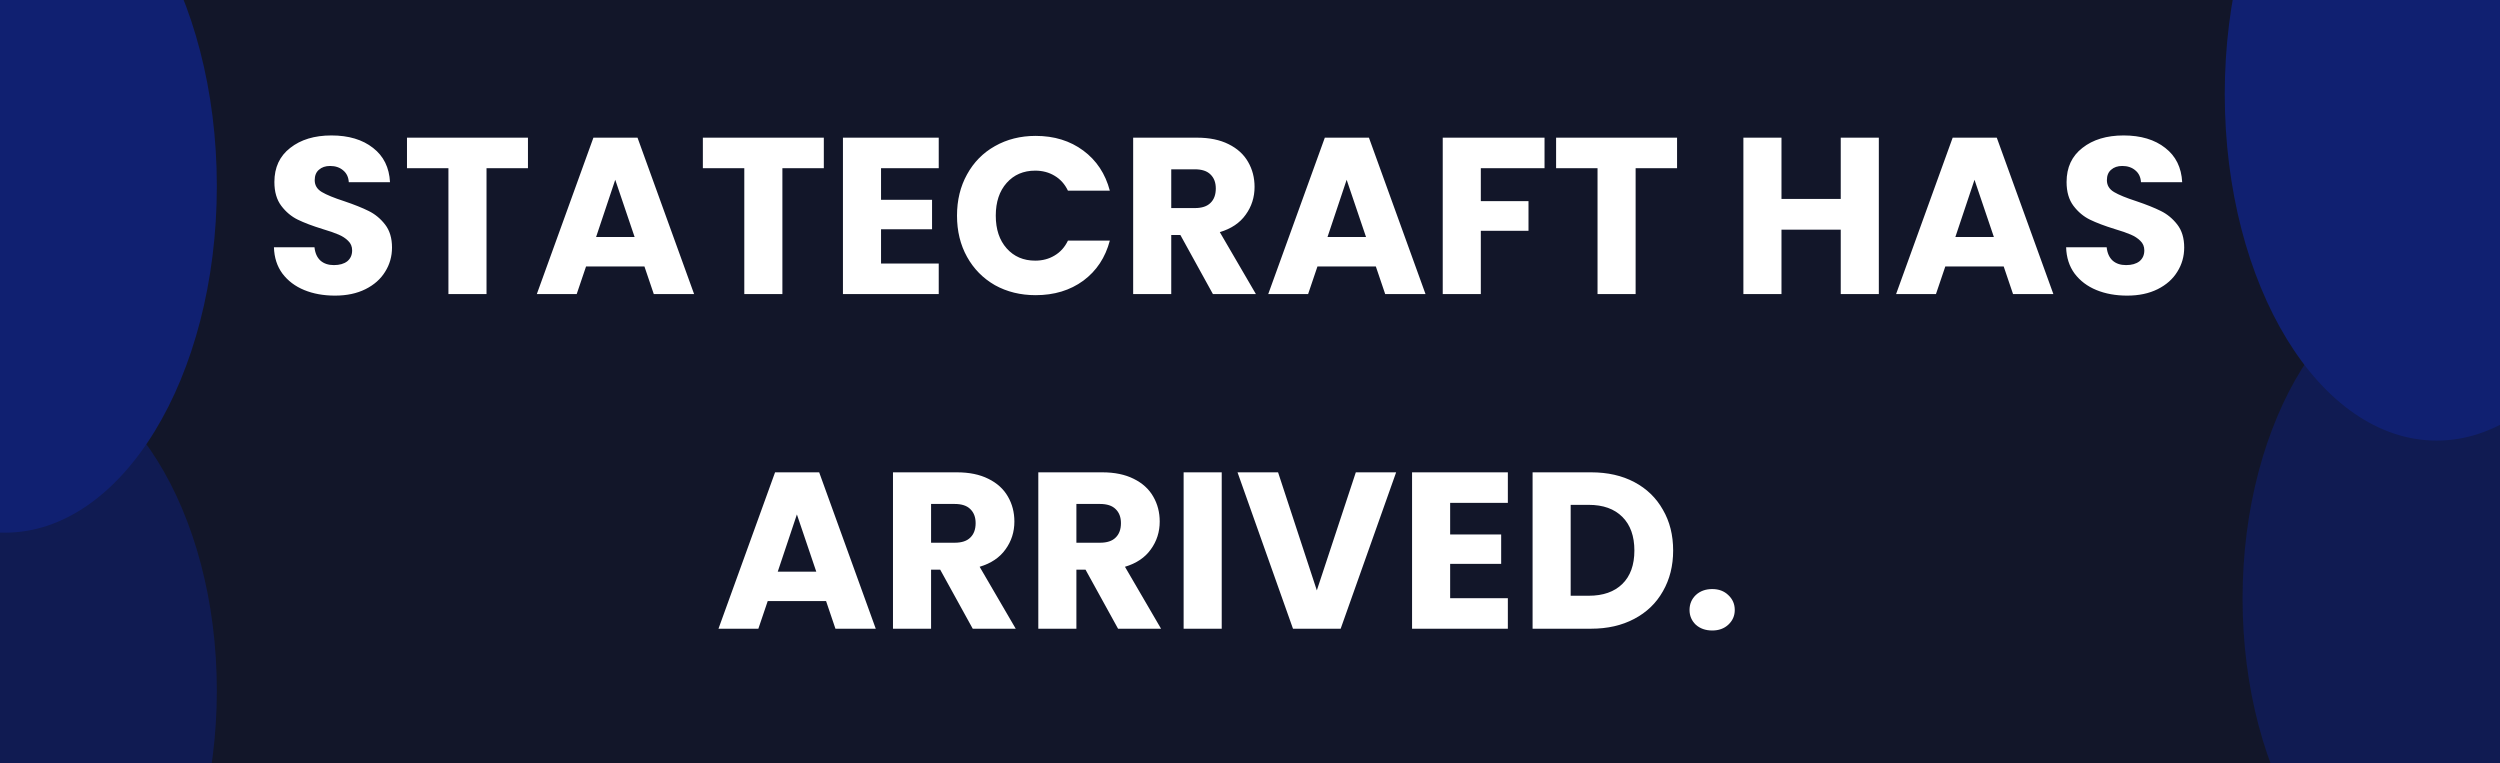 <svg width="2525" height="771" viewBox="0 0 2525 771" fill="none" xmlns="http://www.w3.org/2000/svg">
<rect x="0" y="0" width="2525" height="771" fill="#808080" stroke="none"/>
<g clip-path="url(#clip0_86_9)">
<rect x="-94" width="2619" height="771" fill="#121629"/>
<ellipse cx="14" cy="697.5" rx="205" ry="328.5" fill="#101B52"/>
<ellipse cx="2470" cy="604.5" rx="205" ry="328.5" fill="#101B52"/>
<ellipse cx="5" cy="188" rx="214" ry="350" fill="#102071"/>
<path d="M338.332 298.575C326.782 298.575 316.432 296.7 307.282 292.95C298.132 289.2 290.782 283.65 285.232 276.3C279.832 268.95 276.982 260.1 276.682 249.75H317.632C318.232 255.6 320.257 260.1 323.707 263.25C327.157 266.25 331.657 267.75 337.207 267.75C342.907 267.75 347.407 266.475 350.707 263.925C354.007 261.225 355.657 257.55 355.657 252.9C355.657 249 354.307 245.775 351.607 243.225C349.057 240.675 345.832 238.575 341.932 236.925C338.182 235.275 332.782 233.4 325.732 231.3C315.532 228.15 307.207 225 300.757 221.85C294.307 218.7 288.757 214.05 284.107 207.9C279.457 201.75 277.132 193.725 277.132 183.825C277.132 169.125 282.457 157.65 293.107 149.4C303.757 141 317.632 136.8 334.732 136.8C352.132 136.8 366.157 141 376.807 149.4C387.457 157.65 393.157 169.2 393.907 184.05H352.282C351.982 178.95 350.107 174.975 346.657 172.125C343.207 169.125 338.782 167.625 333.382 167.625C328.732 167.625 324.982 168.9 322.132 171.45C319.282 173.85 317.857 177.375 317.857 182.025C317.857 187.125 320.257 191.1 325.057 193.95C329.857 196.8 337.357 199.875 347.557 203.175C357.757 206.625 366.007 209.925 372.307 213.075C378.757 216.225 384.307 220.8 388.957 226.8C393.607 232.8 395.932 240.525 395.932 249.975C395.932 258.975 393.607 267.15 388.957 274.5C384.457 281.85 377.857 287.7 369.157 292.05C360.457 296.4 350.182 298.575 338.332 298.575ZM533.235 139.05V169.875H491.385V297H452.91V169.875H411.06V139.05H533.235ZM650.87 269.1H591.92L582.47 297H542.195L599.345 139.05H643.895L701.045 297H660.32L650.87 269.1ZM640.97 239.4L621.395 181.575L602.045 239.4H640.97ZM832.063 139.05V169.875H790.213V297H751.738V169.875H709.888V139.05H832.063ZM889.848 169.875V201.825H941.373V231.525H889.848V266.175H948.123V297H851.373V139.05H948.123V169.875H889.848ZM966.576 217.8C966.576 202.2 969.951 188.325 976.701 176.175C983.451 163.875 992.826 154.35 1004.83 147.6C1016.98 140.7 1030.7 137.25 1046 137.25C1064.75 137.25 1080.8 142.2 1094.15 152.1C1107.5 162 1116.43 175.5 1120.93 192.6H1078.63C1075.48 186 1070.98 180.975 1065.13 177.525C1059.43 174.075 1052.9 172.35 1045.55 172.35C1033.7 172.35 1024.1 176.475 1016.75 184.725C1009.4 192.975 1005.73 204 1005.73 217.8C1005.73 231.6 1009.4 242.625 1016.75 250.875C1024.1 259.125 1033.7 263.25 1045.55 263.25C1052.9 263.25 1059.43 261.525 1065.13 258.075C1070.98 254.625 1075.48 249.6 1078.63 243H1120.93C1116.43 260.1 1107.5 273.6 1094.15 283.5C1080.8 293.25 1064.75 298.125 1046 298.125C1030.7 298.125 1016.98 294.75 1004.83 288C992.826 281.1 983.451 271.575 976.701 259.425C969.951 247.275 966.576 233.4 966.576 217.8ZM1225.04 297L1192.19 237.375H1182.96V297H1144.49V139.05H1209.06C1221.51 139.05 1232.09 141.225 1240.79 145.575C1249.64 149.925 1256.24 155.925 1260.59 163.575C1264.94 171.075 1267.11 179.475 1267.11 188.775C1267.11 199.275 1264.11 208.65 1258.11 216.9C1252.26 225.15 1243.56 231 1232.01 234.45L1268.46 297H1225.04ZM1182.96 210.15H1206.81C1213.86 210.15 1219.11 208.425 1222.56 204.975C1226.16 201.525 1227.96 196.65 1227.96 190.35C1227.96 184.35 1226.16 179.625 1222.56 176.175C1219.11 172.725 1213.86 171 1206.81 171H1182.96V210.15ZM1389.59 269.1H1330.64L1321.19 297H1280.92L1338.07 139.05H1382.62L1439.77 297H1399.04L1389.59 269.1ZM1379.69 239.4L1360.12 181.575L1340.77 239.4H1379.69ZM1559.98 139.05V169.875H1495.63V203.175H1543.78V233.1H1495.63V297H1457.16V139.05H1559.98ZM1693.83 139.05V169.875H1651.98V297H1613.51V169.875H1571.66V139.05H1693.83ZM1897.62 139.05V297H1859.15V231.975H1799.3V297H1760.82V139.05H1799.3V200.925H1859.15V139.05H1897.62ZM2023.72 269.1H1964.77L1955.32 297H1915.05L1972.2 139.05H2016.75L2073.9 297H2033.17L2023.72 269.1ZM2013.82 239.4L1994.25 181.575L1974.9 239.4H2013.82ZM2148.44 298.575C2136.89 298.575 2126.54 296.7 2117.39 292.95C2108.24 289.2 2100.89 283.65 2095.34 276.3C2089.94 268.95 2087.09 260.1 2086.79 249.75H2127.74C2128.34 255.6 2130.36 260.1 2133.81 263.25C2137.26 266.25 2141.76 267.75 2147.31 267.75C2153.01 267.75 2157.51 266.475 2160.81 263.925C2164.11 261.225 2165.76 257.55 2165.76 252.9C2165.76 249 2164.41 245.775 2161.71 243.225C2159.16 240.675 2155.94 238.575 2152.04 236.925C2148.29 235.275 2142.89 233.4 2135.84 231.3C2125.64 228.15 2117.31 225 2110.86 221.85C2104.41 218.7 2098.86 214.05 2094.21 207.9C2089.56 201.75 2087.24 193.725 2087.24 183.825C2087.24 169.125 2092.56 157.65 2103.21 149.4C2113.86 141 2127.74 136.8 2144.84 136.8C2162.24 136.8 2176.26 141 2186.91 149.4C2197.56 157.65 2203.26 169.2 2204.01 184.05H2162.39C2162.09 178.95 2160.21 174.975 2156.76 172.125C2153.31 169.125 2148.89 167.625 2143.49 167.625C2138.84 167.625 2135.09 168.9 2132.24 171.45C2129.39 173.85 2127.96 177.375 2127.96 182.025C2127.96 187.125 2130.36 191.1 2135.16 193.95C2139.96 196.8 2147.46 199.875 2157.66 203.175C2167.86 206.625 2176.11 209.925 2182.41 213.075C2188.86 216.225 2194.41 220.8 2199.06 226.8C2203.71 232.8 2206.04 240.525 2206.04 249.975C2206.04 258.975 2203.71 267.15 2199.06 274.5C2194.56 281.85 2187.96 287.7 2179.26 292.05C2170.56 296.4 2160.29 298.575 2148.44 298.575ZM834.341 607.1H775.391L765.941 635H725.666L782.816 477.05H827.366L884.516 635H843.791L834.341 607.1ZM824.441 577.4L804.866 519.575L785.516 577.4H824.441ZM982.46 635L949.61 575.375H940.385V635H901.91V477.05H966.485C978.935 477.05 989.51 479.225 998.21 483.575C1007.06 487.925 1013.66 493.925 1018.01 501.575C1022.36 509.075 1024.53 517.475 1024.53 526.775C1024.53 537.275 1021.53 546.65 1015.53 554.9C1009.68 563.15 1000.98 569 989.435 572.45L1025.88 635H982.46ZM940.385 548.15H964.235C971.285 548.15 976.535 546.425 979.985 542.975C983.585 539.525 985.385 534.65 985.385 528.35C985.385 522.35 983.585 517.625 979.985 514.175C976.535 510.725 971.285 509 964.235 509H940.385V548.15ZM1129.24 635L1096.39 575.375H1087.16V635H1048.69V477.05H1113.26C1125.71 477.05 1136.29 479.225 1144.99 483.575C1153.84 487.925 1160.44 493.925 1164.79 501.575C1169.14 509.075 1171.31 517.475 1171.31 526.775C1171.31 537.275 1168.31 546.65 1162.31 554.9C1156.46 563.15 1147.76 569 1136.21 572.45L1172.66 635H1129.24ZM1087.16 548.15H1111.01C1118.06 548.15 1123.31 546.425 1126.76 542.975C1130.36 539.525 1132.16 534.65 1132.16 528.35C1132.16 522.35 1130.36 517.625 1126.76 514.175C1123.31 510.725 1118.06 509 1111.01 509H1087.16V548.15ZM1233.94 477.05V635H1195.46V477.05H1233.94ZM1410.1 477.05L1354.07 635H1305.92L1249.9 477.05H1290.85L1330 596.3L1369.37 477.05H1410.1ZM1464.65 507.875V539.825H1516.18V569.525H1464.65V604.175H1522.93V635H1426.18V477.05H1522.93V507.875H1464.65ZM1607.08 477.05C1623.73 477.05 1638.28 480.35 1650.73 486.95C1663.18 493.55 1672.78 502.85 1679.53 514.85C1686.43 526.7 1689.88 540.425 1689.88 556.025C1689.88 571.475 1686.43 585.2 1679.53 597.2C1672.78 609.2 1663.11 618.5 1650.51 625.1C1638.06 631.7 1623.58 635 1607.08 635H1547.91V477.05H1607.08ZM1604.61 601.7C1619.16 601.7 1630.48 597.725 1638.58 589.775C1646.68 581.825 1650.73 570.575 1650.73 556.025C1650.73 541.475 1646.68 530.15 1638.58 522.05C1630.48 513.95 1619.16 509.9 1604.61 509.9H1586.38V601.7H1604.61ZM1729.38 636.8C1722.63 636.8 1717.08 634.85 1712.73 630.95C1708.53 626.9 1706.43 621.95 1706.43 616.1C1706.43 610.1 1708.53 605.075 1712.73 601.025C1717.08 596.975 1722.63 594.95 1729.38 594.95C1735.98 594.95 1741.38 596.975 1745.58 601.025C1749.93 605.075 1752.11 610.1 1752.11 616.1C1752.11 621.95 1749.93 626.9 1745.58 630.95C1741.38 634.85 1735.98 636.8 1729.38 636.8Z" fill="white"/>
<ellipse cx="2461" cy="95" rx="214" ry="350" fill="#102071"/>
</g>
<defs>
<clipPath id="clip0_86_9">
<rect width="2525" height="771" fill="white"/>
</clipPath>
</defs>
</svg>
